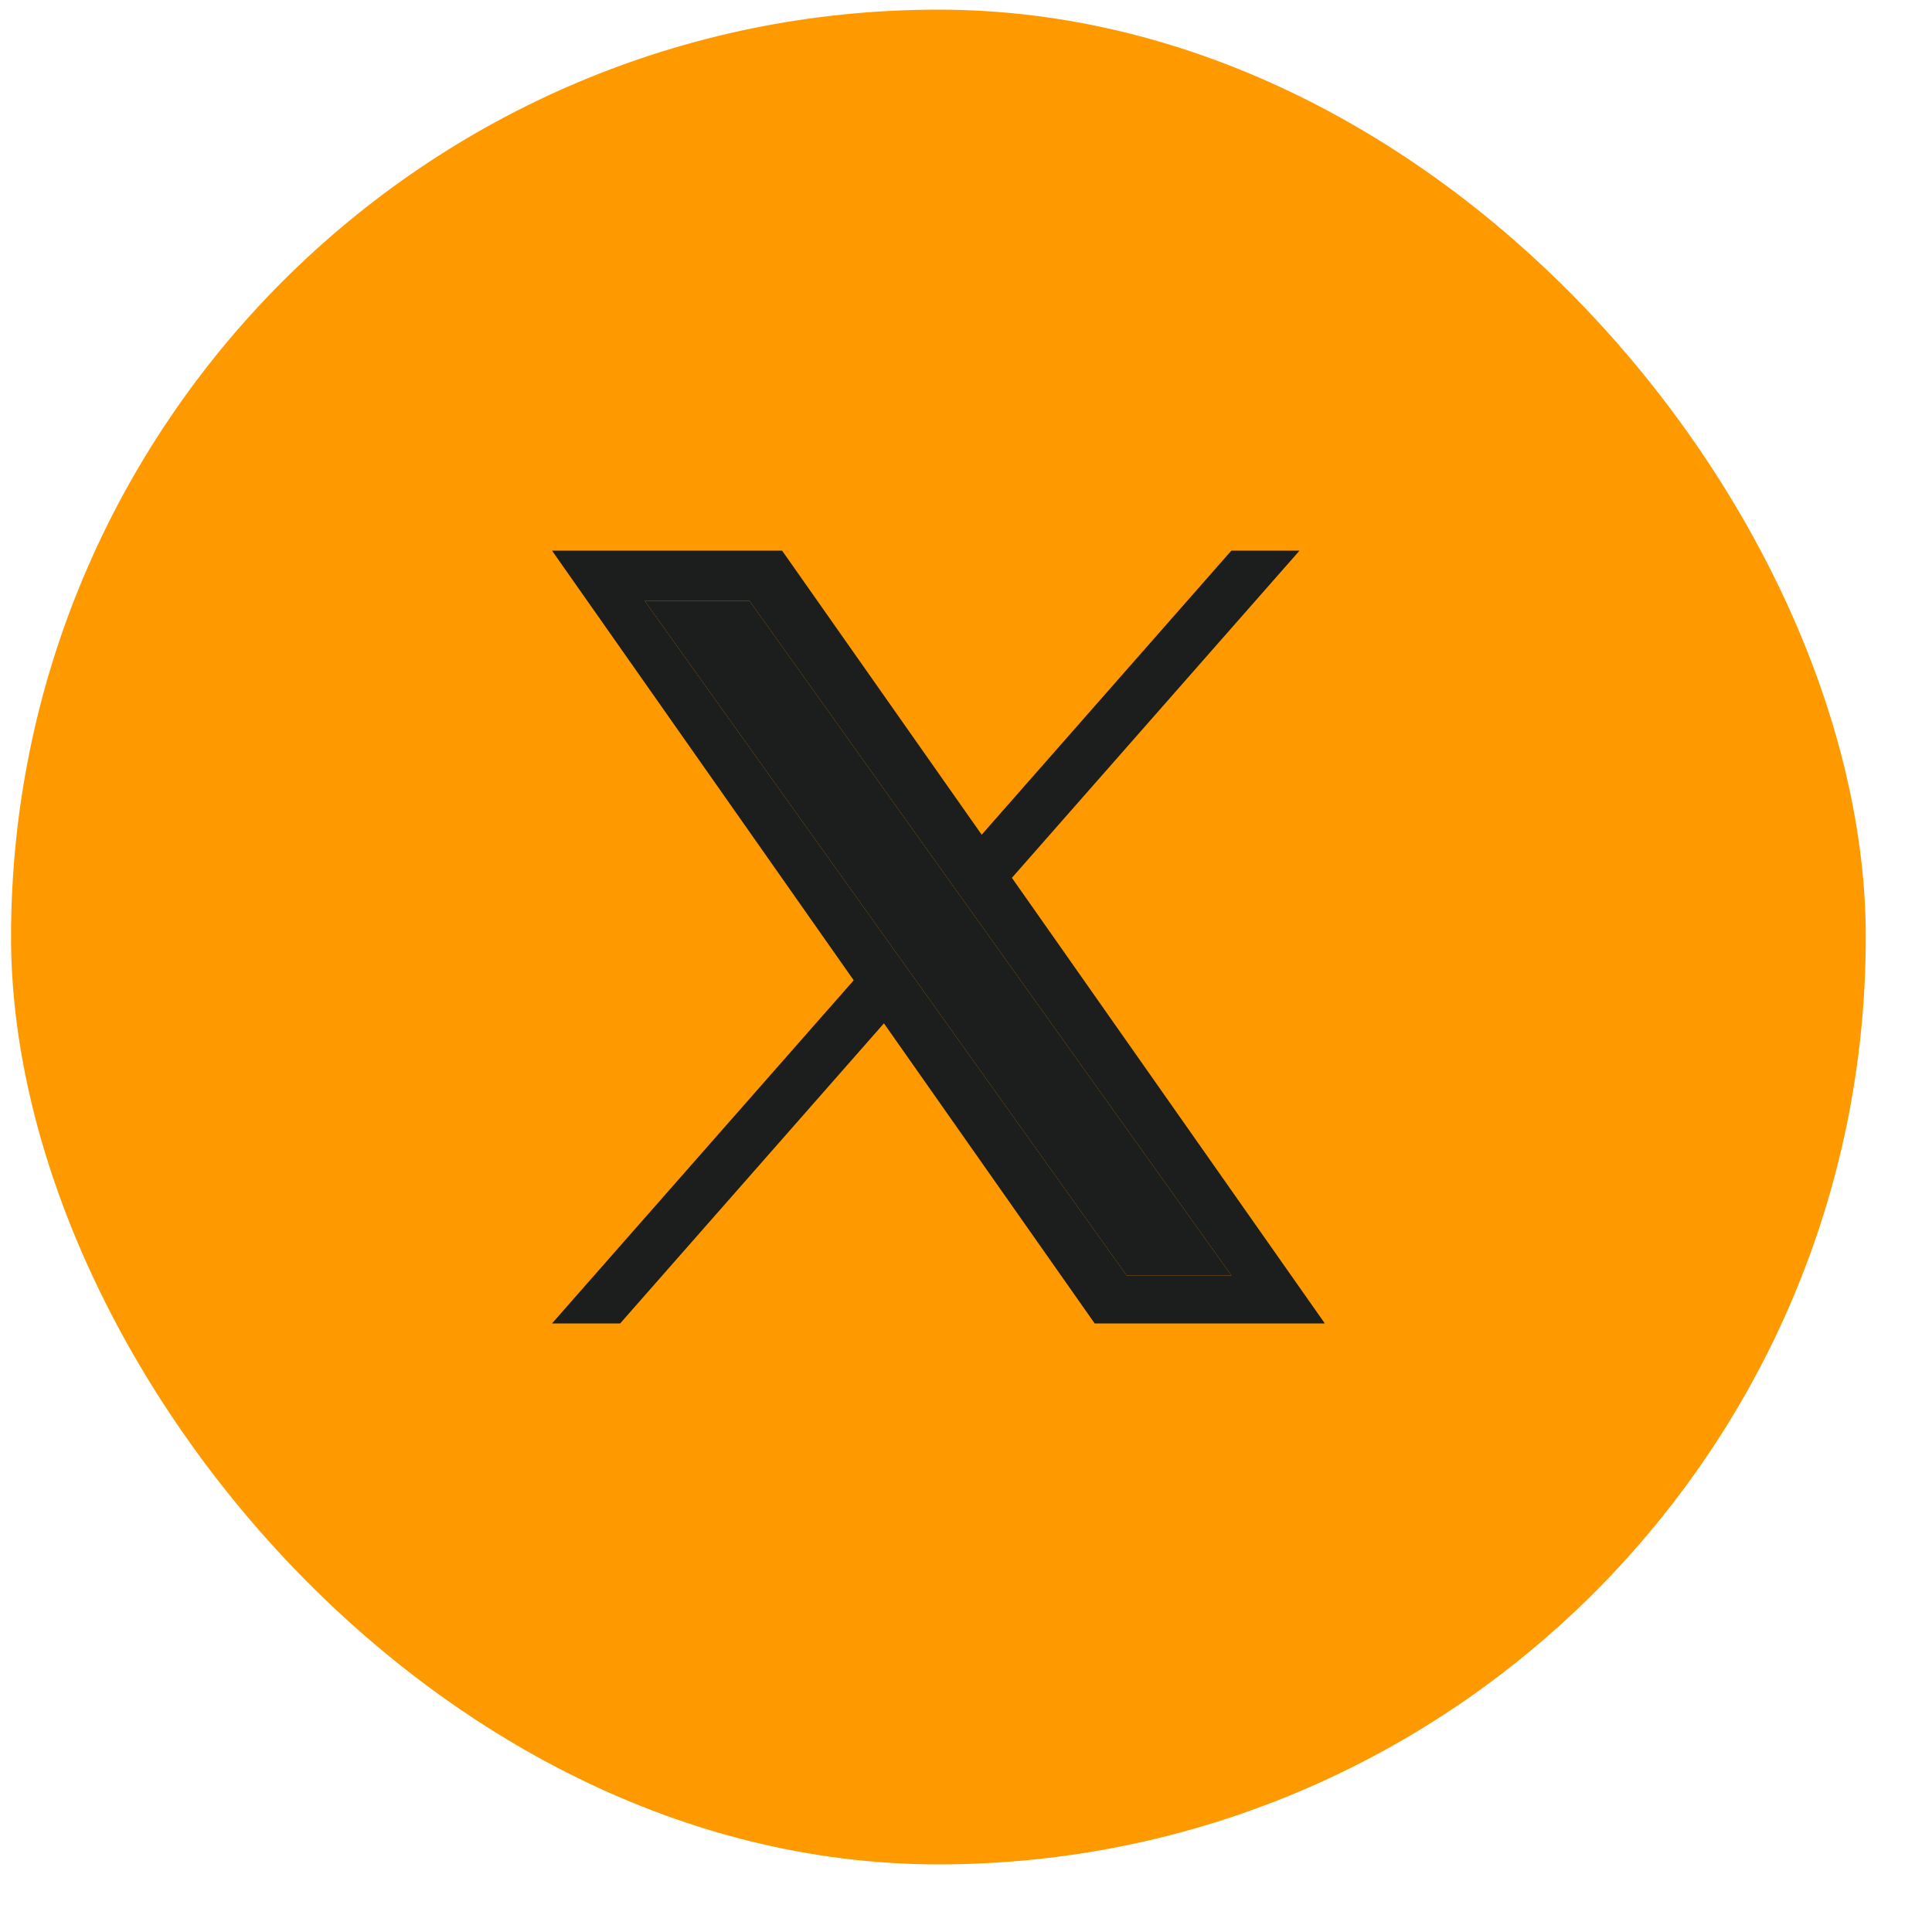 <svg width="25" height="25" viewBox="0 0 25 25" fill="none" xmlns="http://www.w3.org/2000/svg">
<rect x="0.143" y="0.125" width="24" height="24" rx="12" fill="#FF9900"/>
<path d="M13.094 11.359L16.816 7.125H15.934L12.703 10.801L10.12 7.125H7.143L11.047 12.685L7.143 17.125H8.025L11.438 13.242L14.165 17.125H17.143L13.094 11.359ZM11.886 12.734L11.49 12.18L8.342 7.775H9.698L12.237 11.33L12.633 11.884L15.935 16.505H14.579L11.886 12.734Z" fill="#1C1D1D"/>
<path d="M11.886 12.734L11.49 12.18L8.342 7.775H9.698L12.237 11.33L12.633 11.884L15.935 16.505H14.579L11.886 12.734Z" fill="#1C1D1D"/>
</svg>
